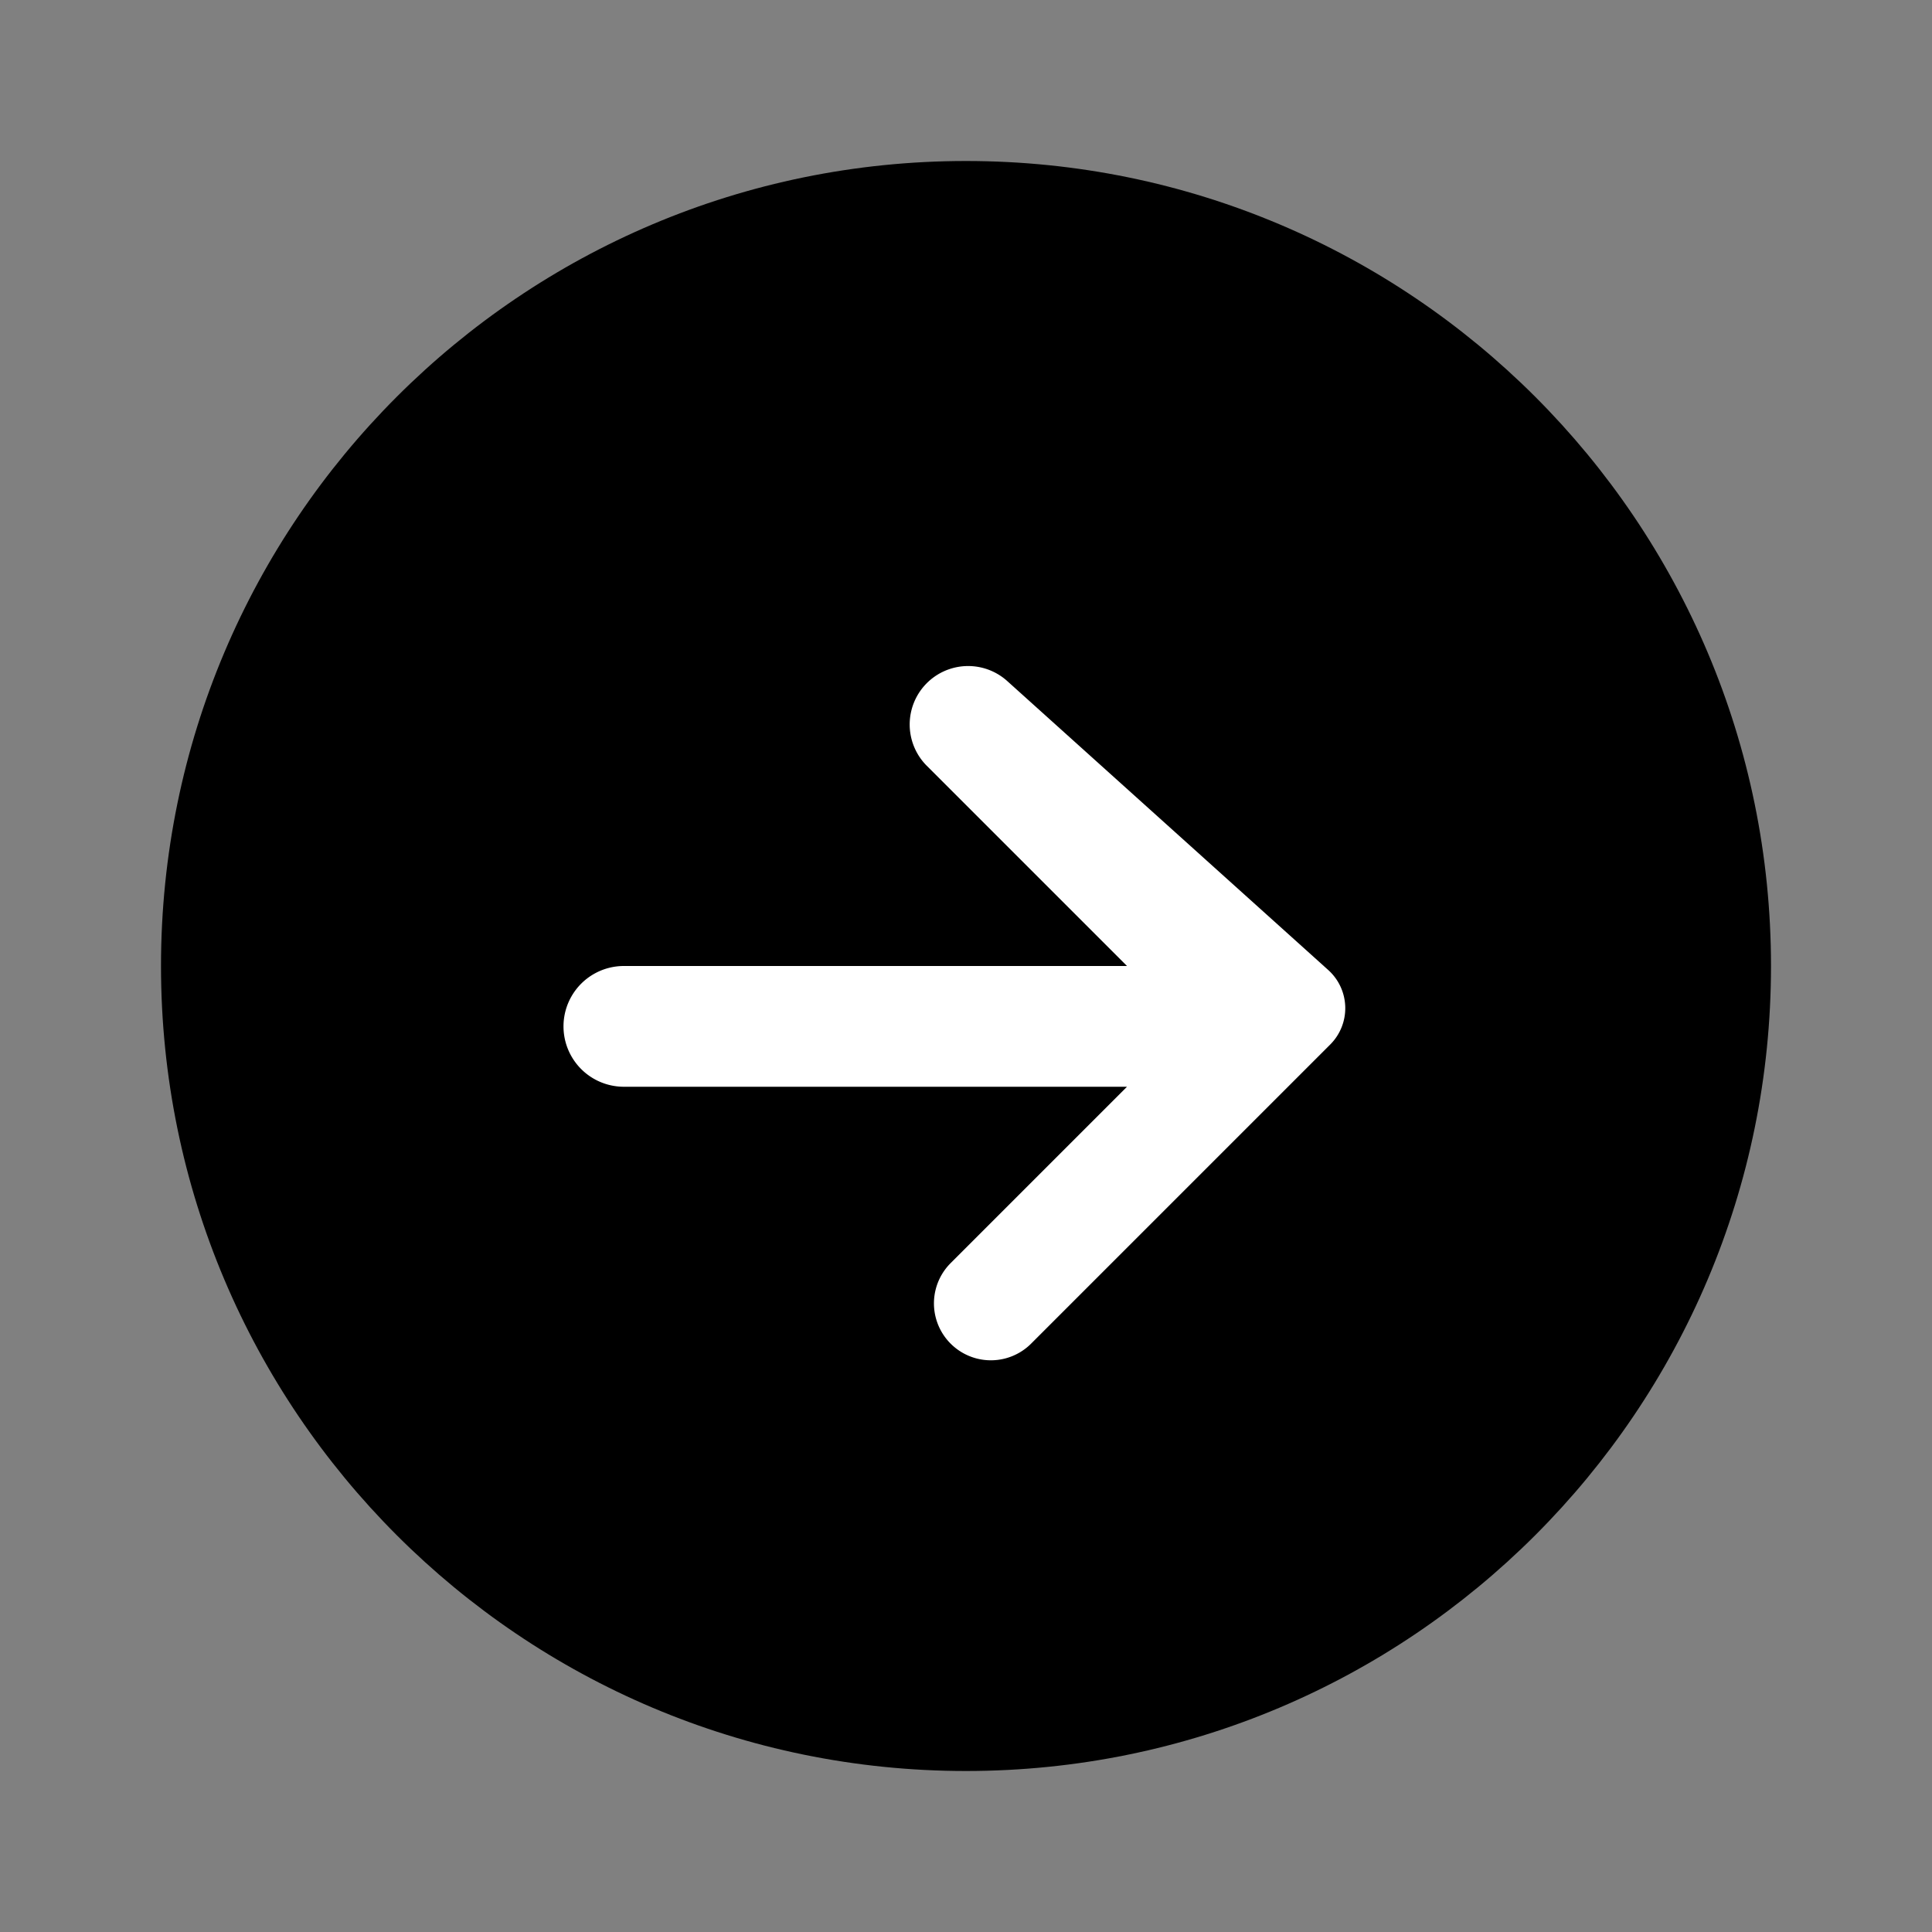 <svg xmlns="http://www.w3.org/2000/svg" width="24" height="24" fill="none" viewBox="0 0 24 24">
  <rect x="0" y="0" width="24" height="24" fill="#808080" stroke="none"/>
  <path fill="#000" d="M22 12c0 5.523-4.477 10-10 10S2 17.523 2 12 6.477 2 12 2s10 4.477 10 10Z"/>
  <path fill="#fff" d="M14 12H7.75a.75.75 0 0 0 0 1.5H14l-2.191 2.191a.707.707 0 1 0 1 1l3.715-3.715a.638.638 0 0 0-.024-.926l-3.988-3.59a.726.726 0 0 0-.999 1.053L14 12Z"/>
</svg>
